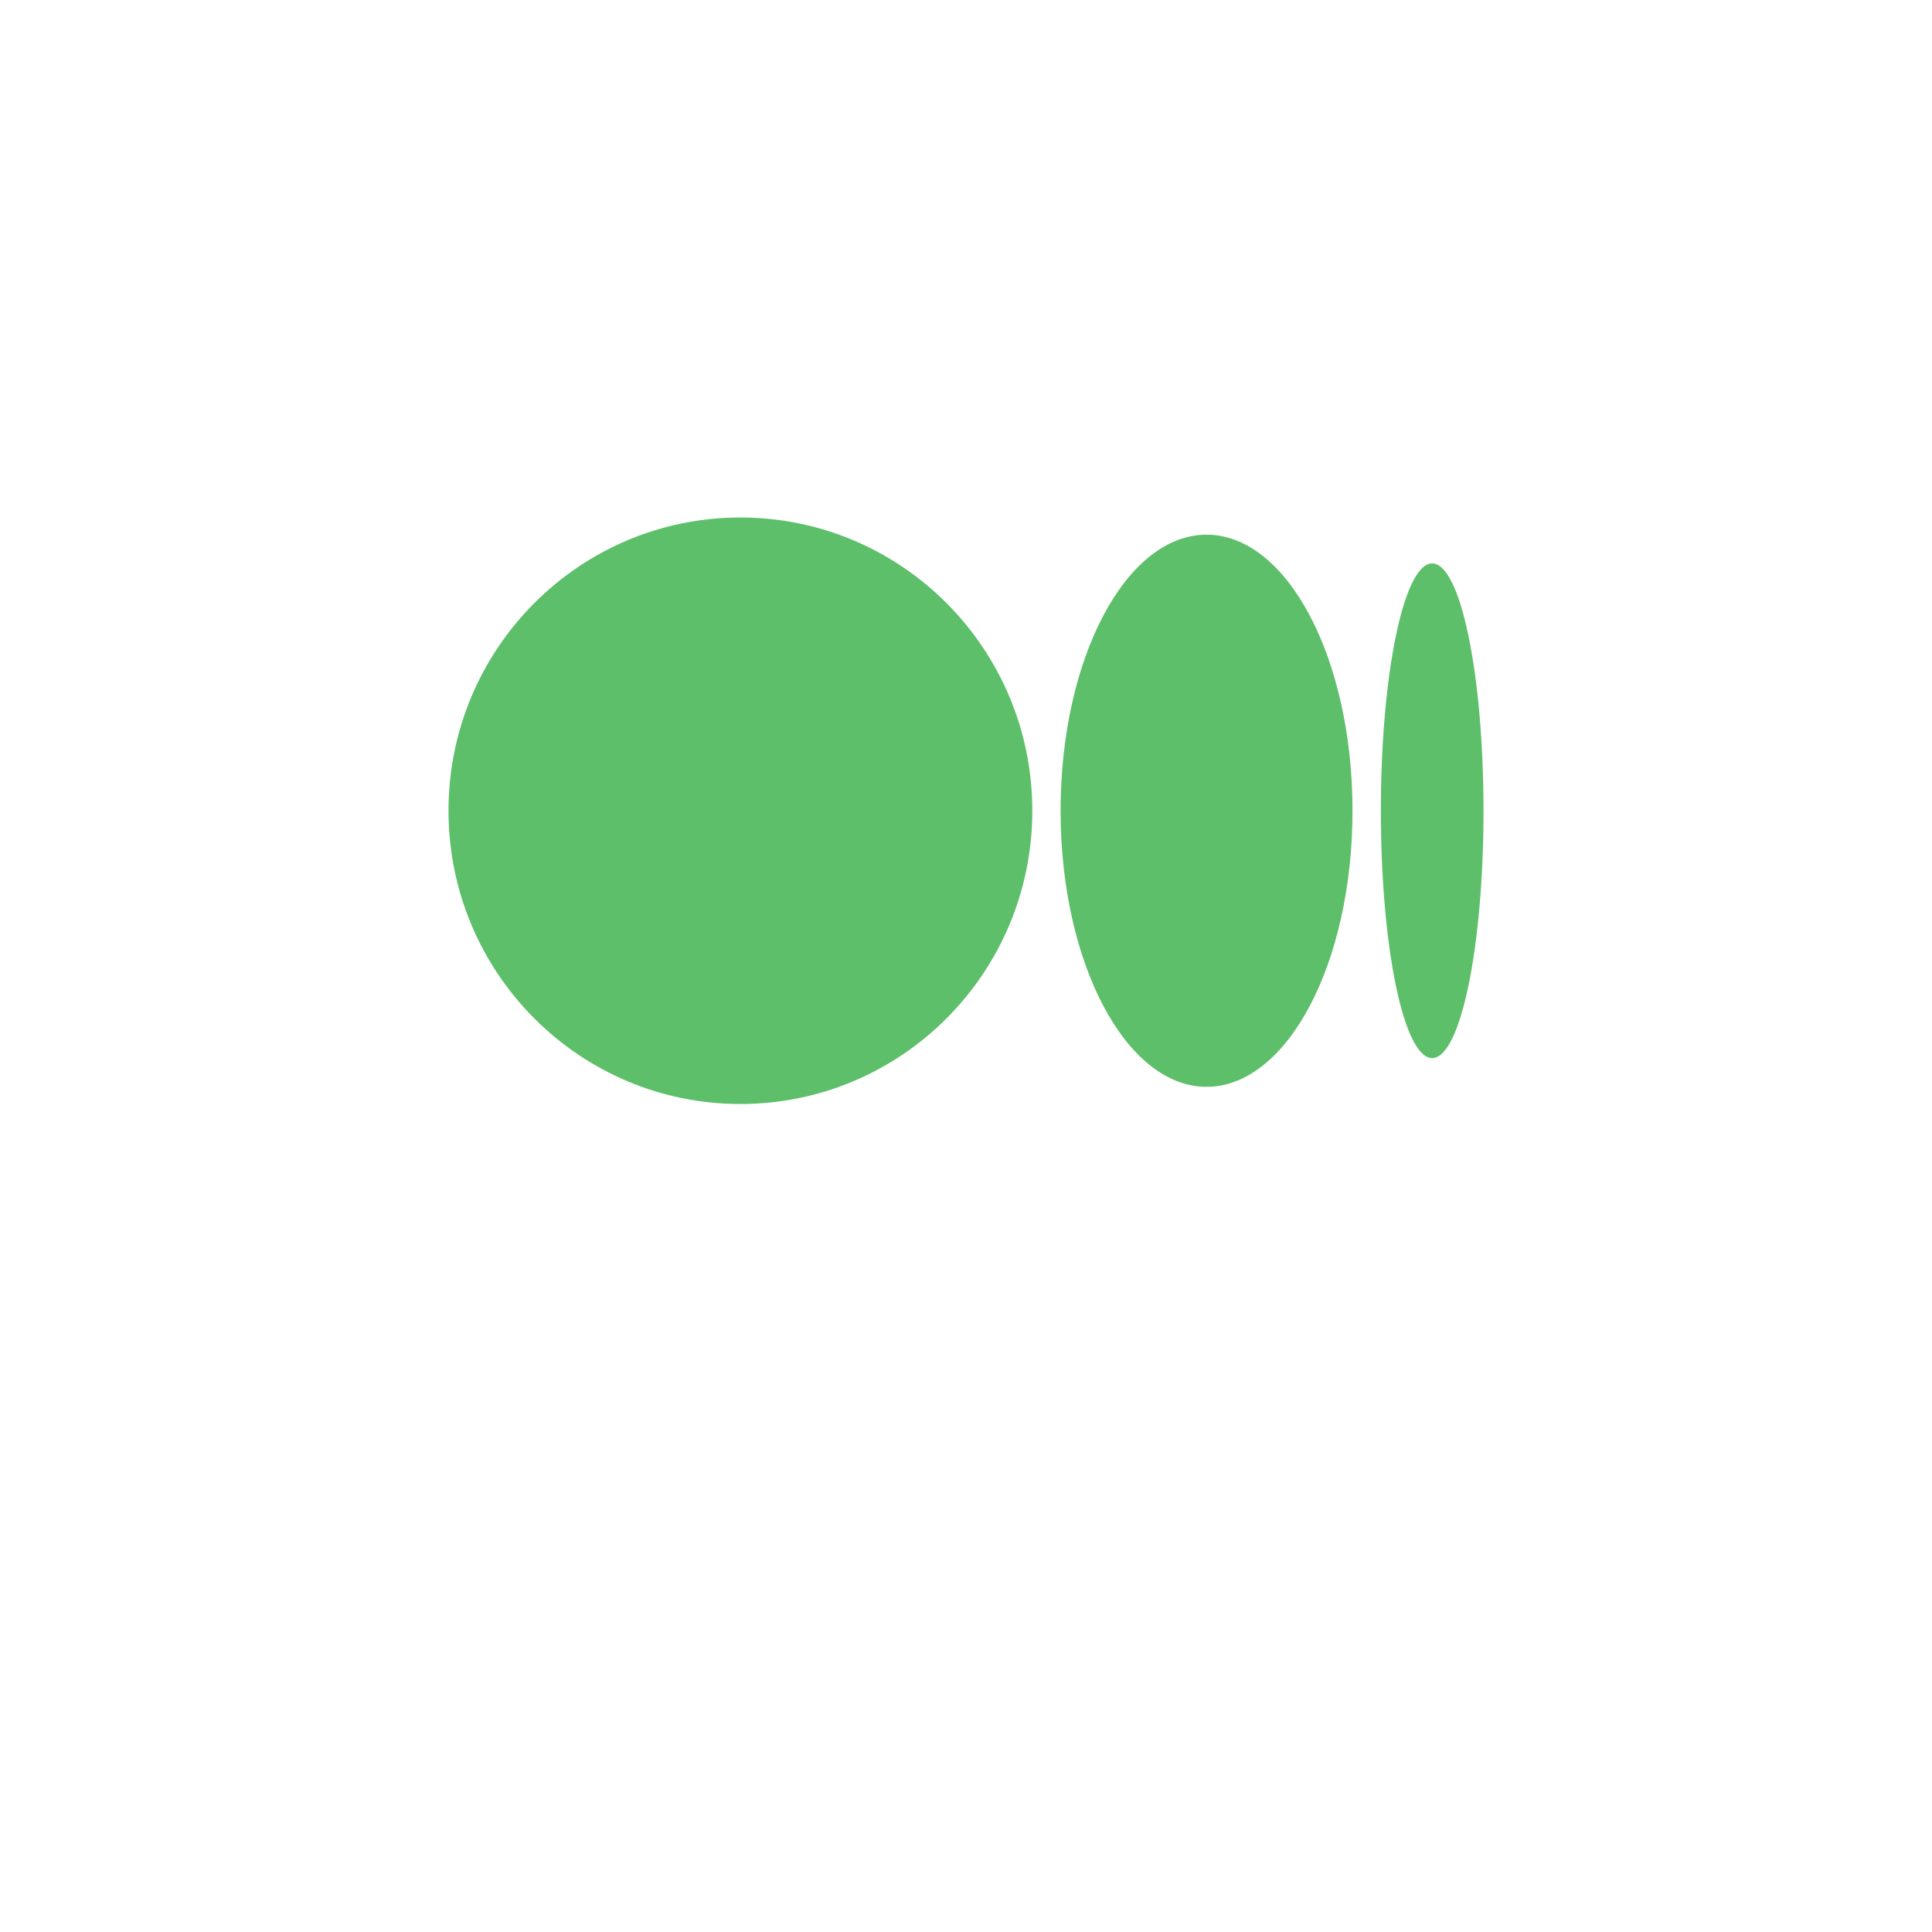 <svg width="56" height="56" viewBox="0 0 56 56" fill="none" xmlns="http://www.w3.org/2000/svg">
<g filter="url(#filter0_d_605_1851)">
<circle cx="28" cy="24" r="20" fill="white"/>
</g>
<g clip-path="url(#clip0_605_1851)">
<path d="M29.922 23.5C29.922 28.195 26.134 32 21.461 32C16.788 32 13 28.194 13 23.5C13 18.807 16.788 15 21.461 15C26.134 15 29.922 18.806 29.922 23.5ZM39.203 23.5C39.203 27.919 37.309 31.502 34.973 31.502C32.637 31.502 30.742 27.919 30.742 23.5C30.742 19.081 32.636 15.498 34.973 15.498C37.309 15.498 39.203 19.08 39.203 23.5M43 23.5C43 27.458 42.334 30.669 41.512 30.669C40.69 30.669 40.025 27.459 40.025 23.5C40.025 19.541 40.691 16.331 41.512 16.331C42.334 16.331 43 19.541 43 23.5Z" fill="#5DBF69"/>
</g>
<defs>
<filter id="filter0_d_605_1851" x="0" y="0" width="56" height="56" filterUnits="userSpaceOnUse" color-interpolation-filters="sRGB">
<feFlood flood-opacity="0" result="BackgroundImageFix"/>
<feColorMatrix in="SourceAlpha" type="matrix" values="0 0 0 0 0 0 0 0 0 0 0 0 0 0 0 0 0 0 127 0" result="hardAlpha"/>
<feOffset dy="4"/>
<feGaussianBlur stdDeviation="4"/>
<feComposite in2="hardAlpha" operator="out"/>
<feColorMatrix type="matrix" values="0 0 0 0 0 0 0 0 0 0 0 0 0 0 0 0 0 0 0.1 0"/>
<feBlend mode="normal" in2="BackgroundImageFix" result="effect1_dropShadow_605_1851"/>
<feBlend mode="normal" in="SourceGraphic" in2="effect1_dropShadow_605_1851" result="shape"/>
</filter>
<clipPath id="clip0_605_1851">
<rect width="30" height="17" fill="white" transform="translate(13 15)"/>
</clipPath>
</defs>
</svg>
